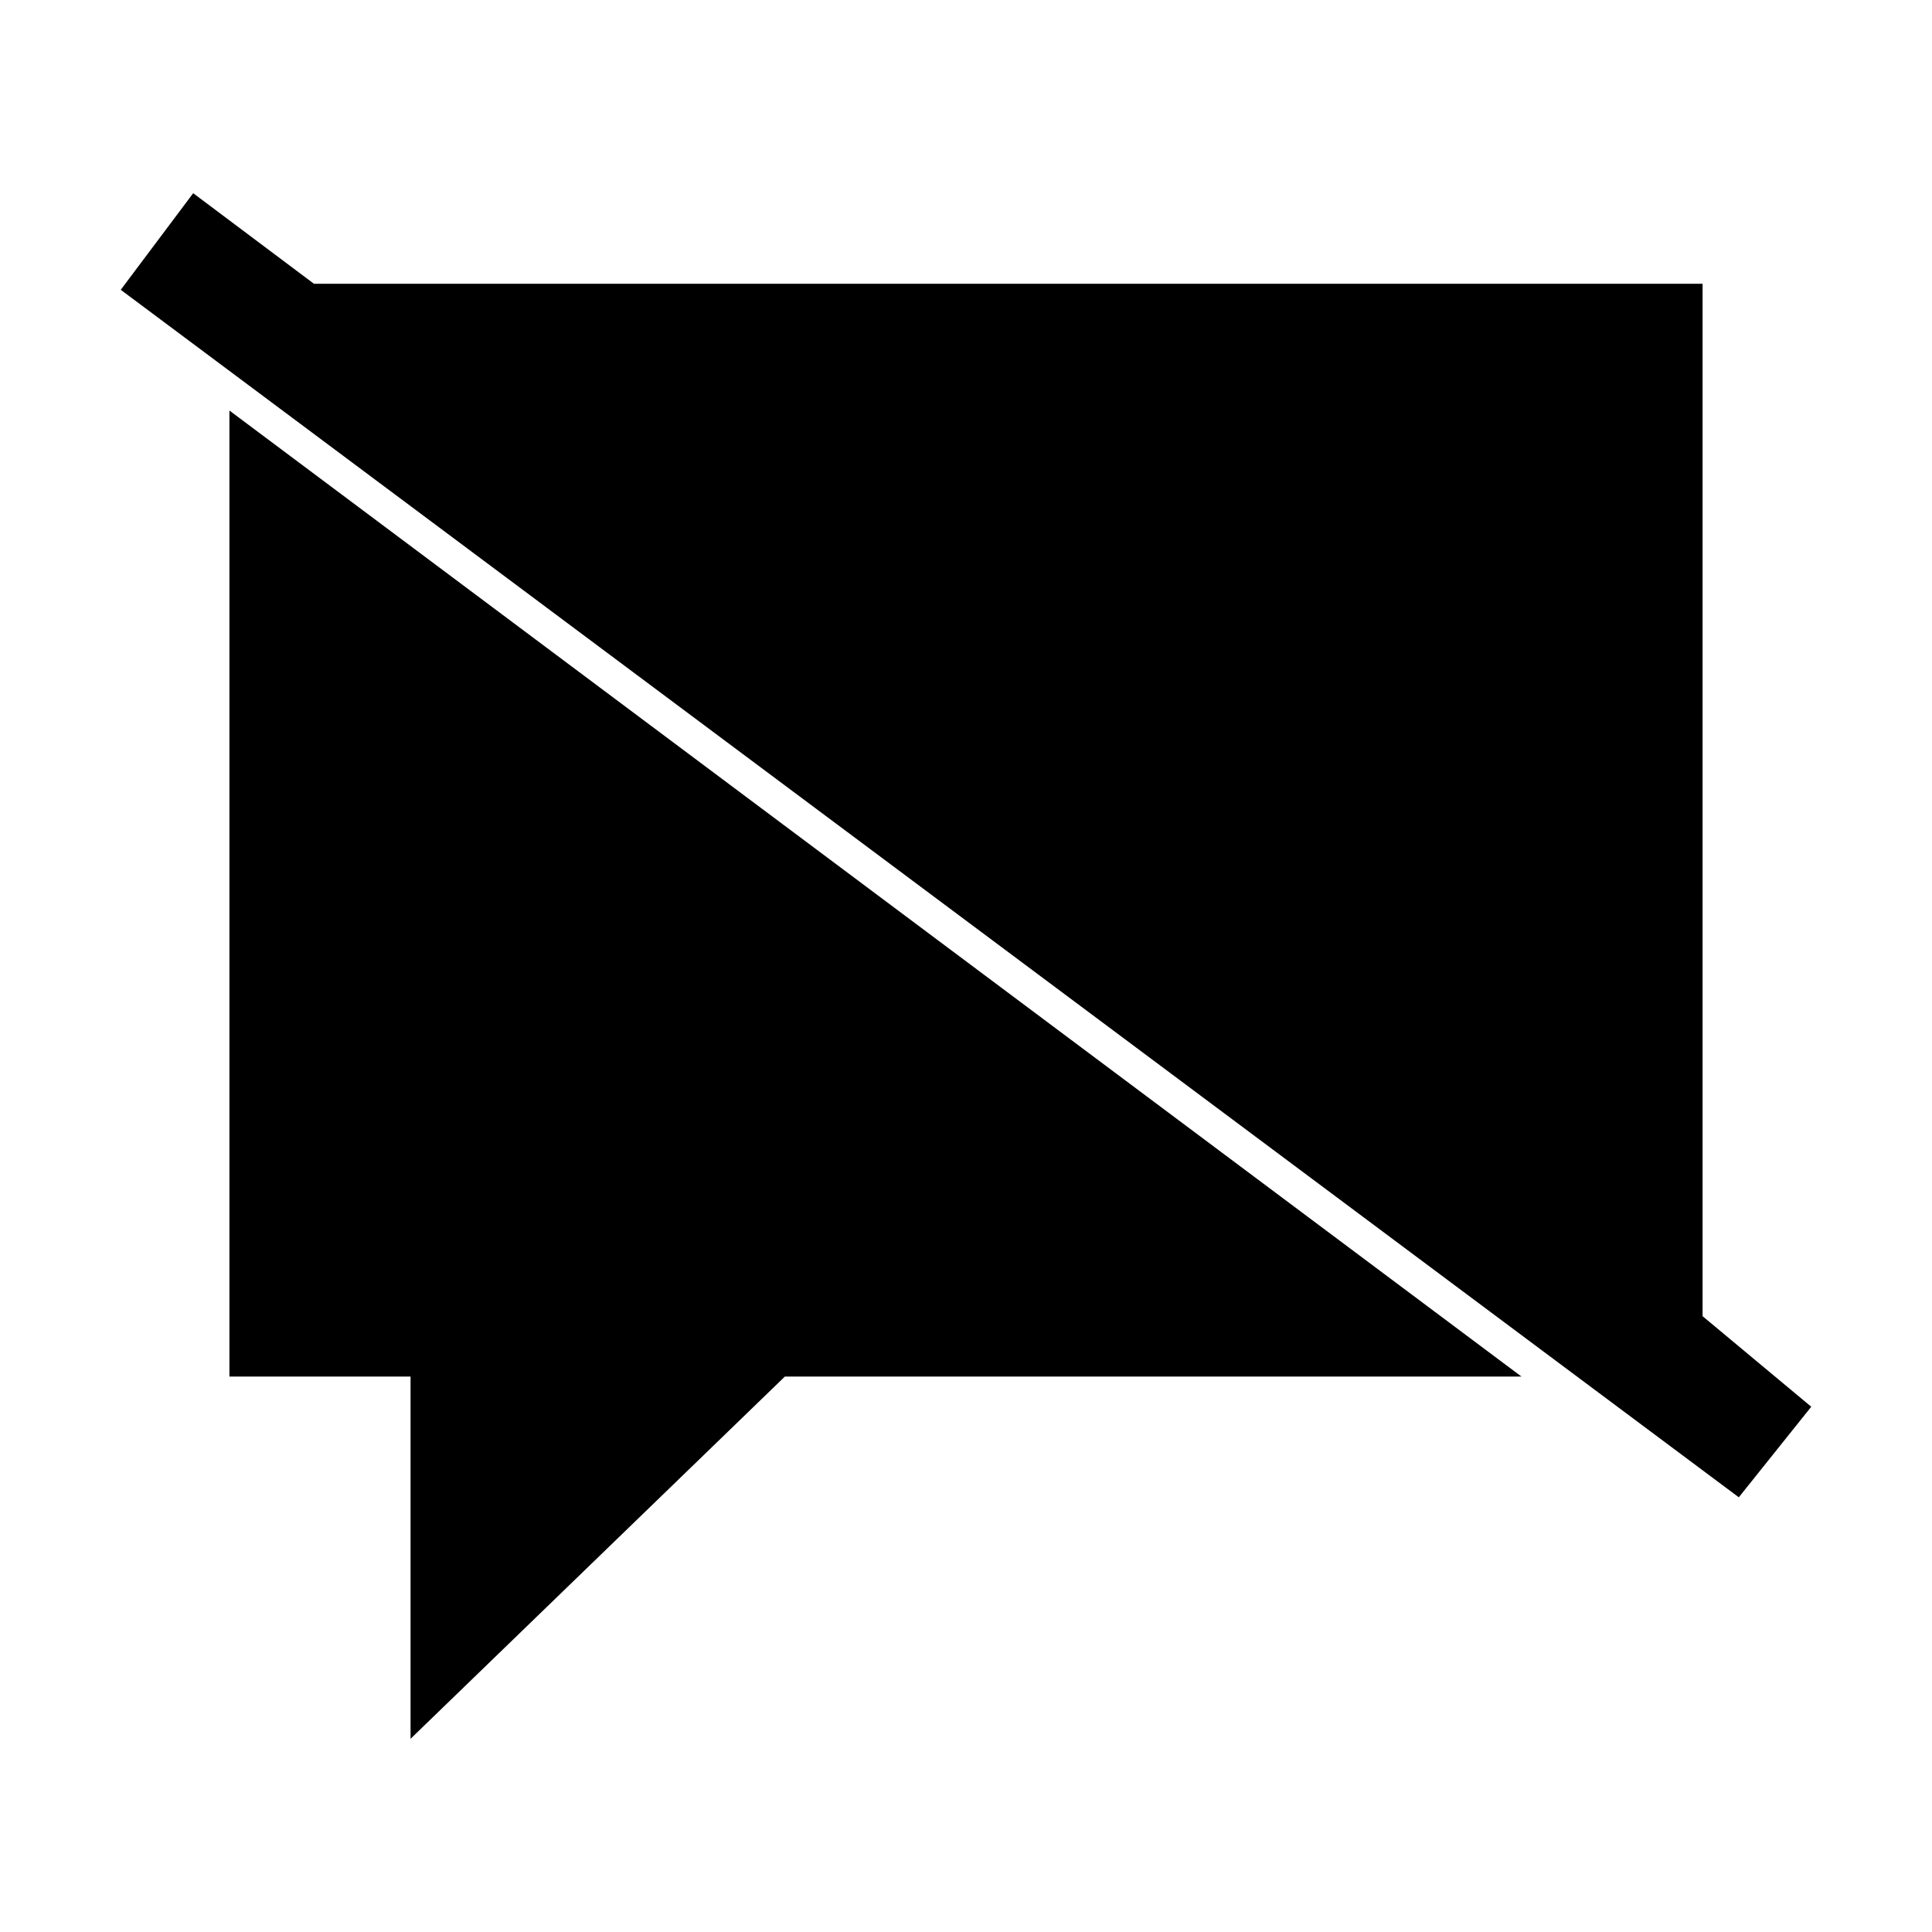 <?xml version="1.0" encoding="utf-8"?>
<!-- Generator: Adobe Illustrator 18.0.0, SVG Export Plug-In . SVG Version: 6.00 Build 0)  -->
<!DOCTYPE svg PUBLIC "-//W3C//DTD SVG 1.1//EN" "http://www.w3.org/Graphics/SVG/1.1/DTD/svg11.dtd">
<svg version="1.1" id="Calque_1" xmlns="http://www.w3.org/2000/svg" xmlns:xlink="http://www.w3.org/1999/xlink" x="0px" y="0px"
	 viewBox="0 0 32 32" enable-background="new 0 0 32 32" xml:space="preserve">
<g>
	<polygon points="3.8,22.8 6.8,22.8 6.8,28.8 13,22.8 25.2,22.8 3.8,6.8 	"/>
	<polygon points="28.2,21.8 28.2,4.7 5.2,4.7 3.2,3.2 2,4.8 28.8,24.8 30,23.3 	"/>
</g>
</svg>
